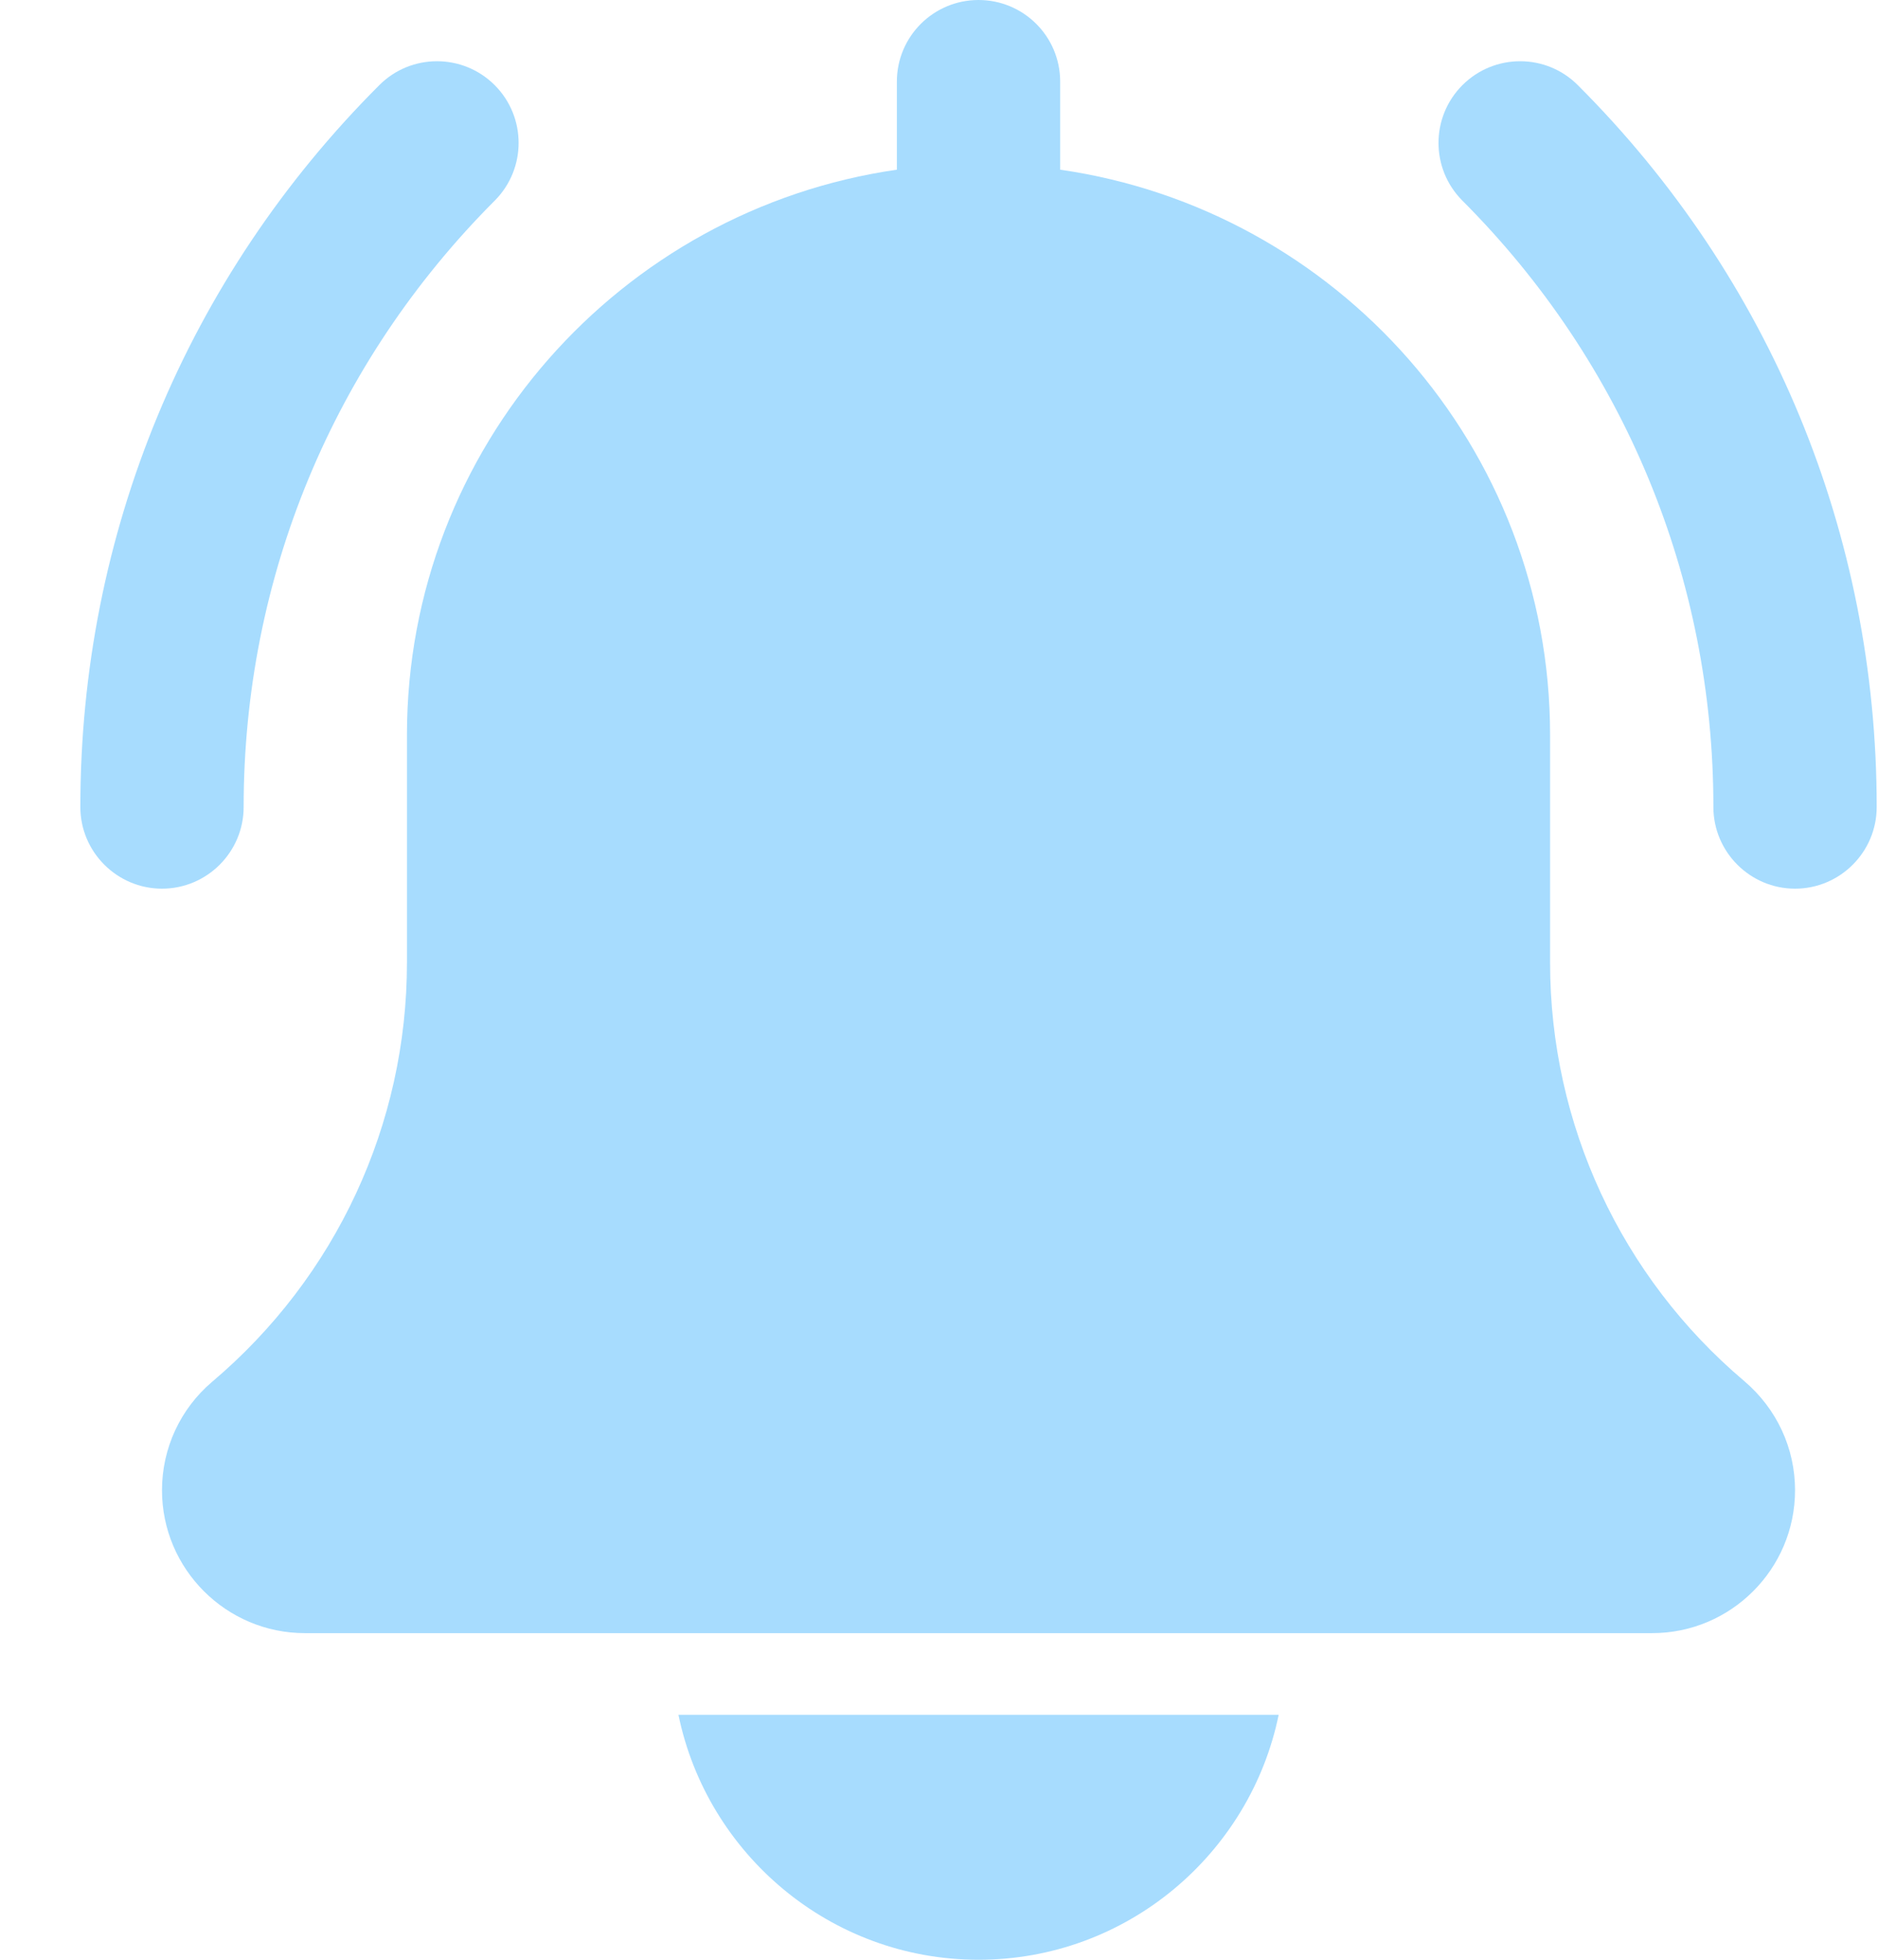 <svg width="23" height="24" viewBox="0 0 23 24" fill="none" xmlns="http://www.w3.org/2000/svg">
<path d="M21.984 10.883C21.434 10.883 20.984 10.434 20.984 9.883C20.984 7.078 19.891 4.441 17.91 2.457C17.52 2.066 17.52 1.434 17.91 1.043C18.301 0.652 18.934 0.652 19.324 1.043C21.684 3.402 22.984 6.543 22.984 9.883C22.984 10.434 22.535 10.883 21.984 10.883Z" fill="#A7DCFE"/>
<path d="M1.984 10.883C1.434 10.883 0.984 10.434 0.984 9.883C0.984 6.543 2.285 3.402 4.645 1.043C5.035 0.652 5.668 0.652 6.059 1.043C6.449 1.434 6.449 2.066 6.059 2.457C4.078 4.441 2.984 7.078 2.984 9.883C2.984 10.434 2.535 10.883 1.984 10.883Z" fill="#A7DCFE"/>
<path d="M21.363 16.914C19.852 15.637 18.984 13.766 18.984 11.789V9C18.984 5.48 16.371 2.566 12.984 2.078V1C12.984 0.445 12.535 0 11.984 0C11.434 0 10.984 0.445 10.984 1V2.078C7.598 2.566 4.984 5.48 4.984 9V11.789C4.984 13.766 4.117 15.637 2.598 16.922C2.207 17.254 1.984 17.738 1.984 18.25C1.984 19.215 2.77 20 3.734 20H20.234C21.199 20 21.984 19.215 21.984 18.25C21.984 17.738 21.762 17.254 21.363 16.914Z" fill="#A7DCFE"/>
<path d="M11.984 24C13.797 24 15.309 22.707 15.66 21H8.309C8.66 22.707 10.172 24 11.984 24Z" fill="#A7DCFE"/>
</svg>
